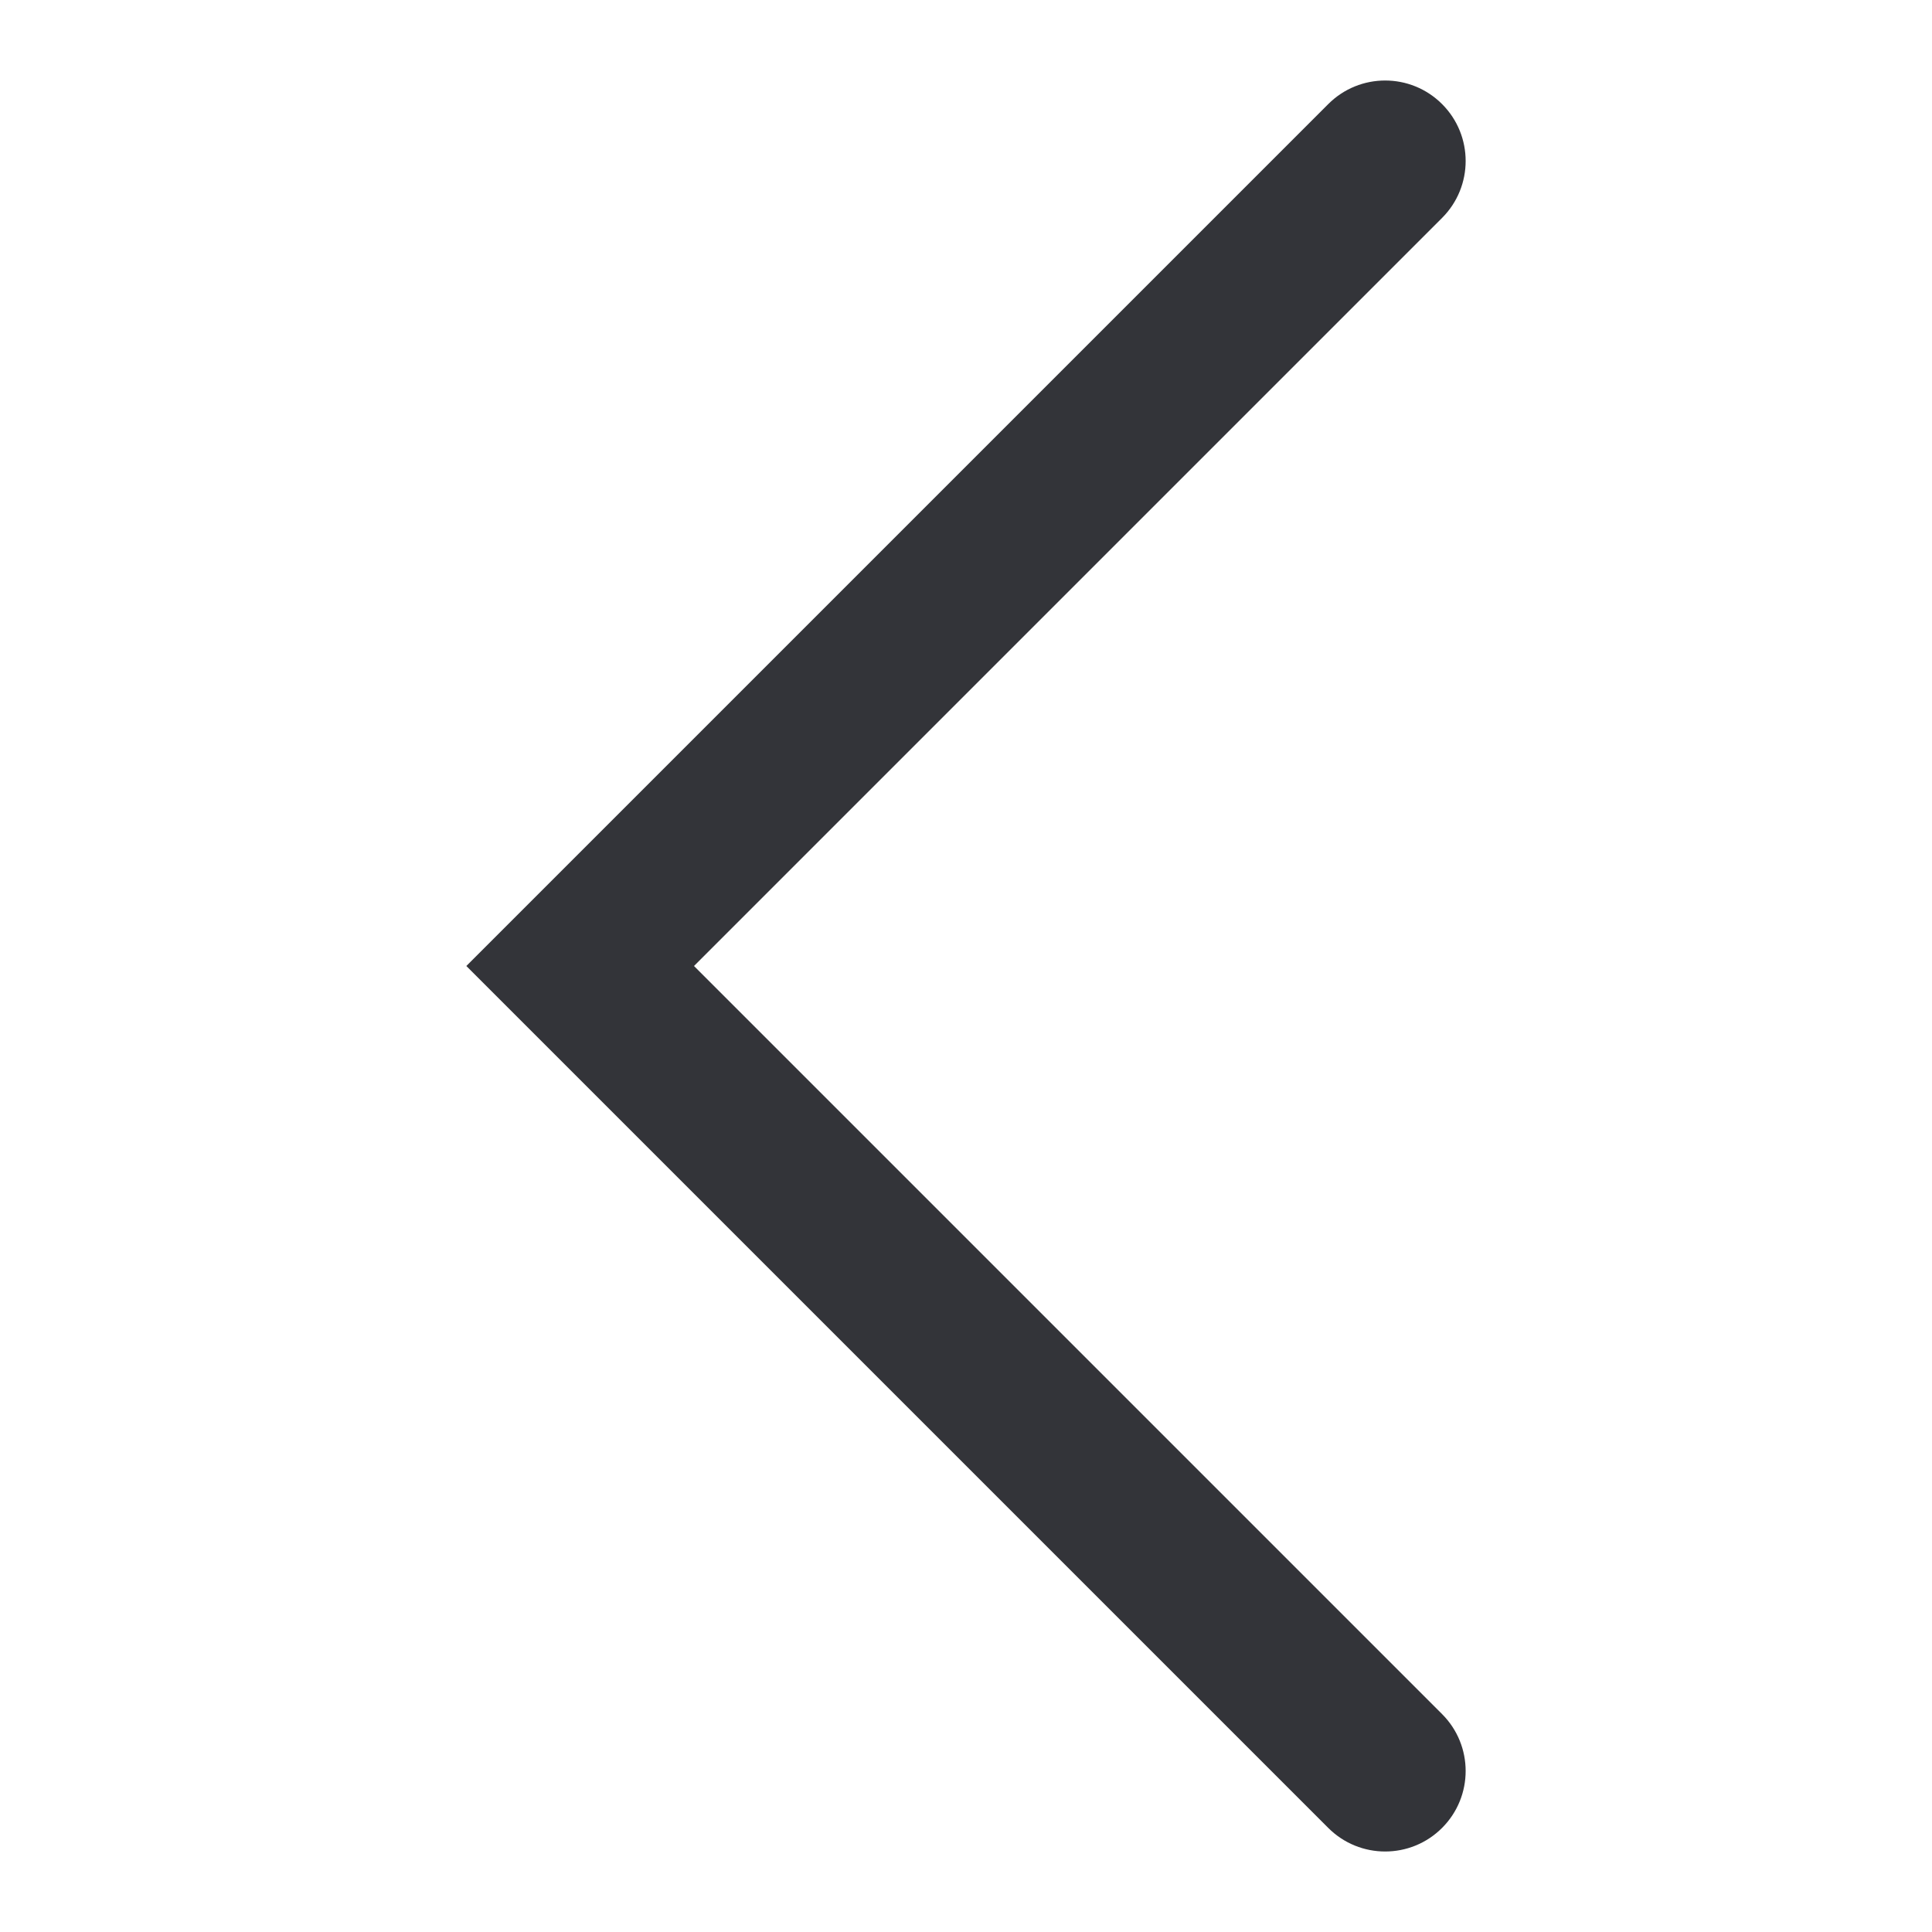 <?xml version="1.0" encoding="utf-8"?>
<!-- Generator: Adobe Illustrator 16.0.0, SVG Export Plug-In . SVG Version: 6.00 Build 0)  -->
<!DOCTYPE svg PUBLIC "-//W3C//DTD SVG 1.1//EN" "http://www.w3.org/Graphics/SVG/1.1/DTD/svg11.dtd">
<svg version="1.1" id="Layer_1" xmlns="http://www.w3.org/2000/svg" xmlns:xlink="http://www.w3.org/1999/xlink" x="0px" y="0px"
	 width="48px" height="48px" viewBox="0 0 48 48" enable-background="new 0 0 48 48" xml:space="preserve">
<path fill="#333439" d="M34.414,46c0.512,0,1.023-0.195,1.414-0.586c0.781-0.781,0.781-2.047,0-2.828L17.242,24L35.828,5.414
	c0.781-0.781,0.781-2.047,0-2.828s-2.047-0.781-2.828,0L11.586,24L33,45.414C33.391,45.805,33.902,46,34.414,46z"/>
</svg>
